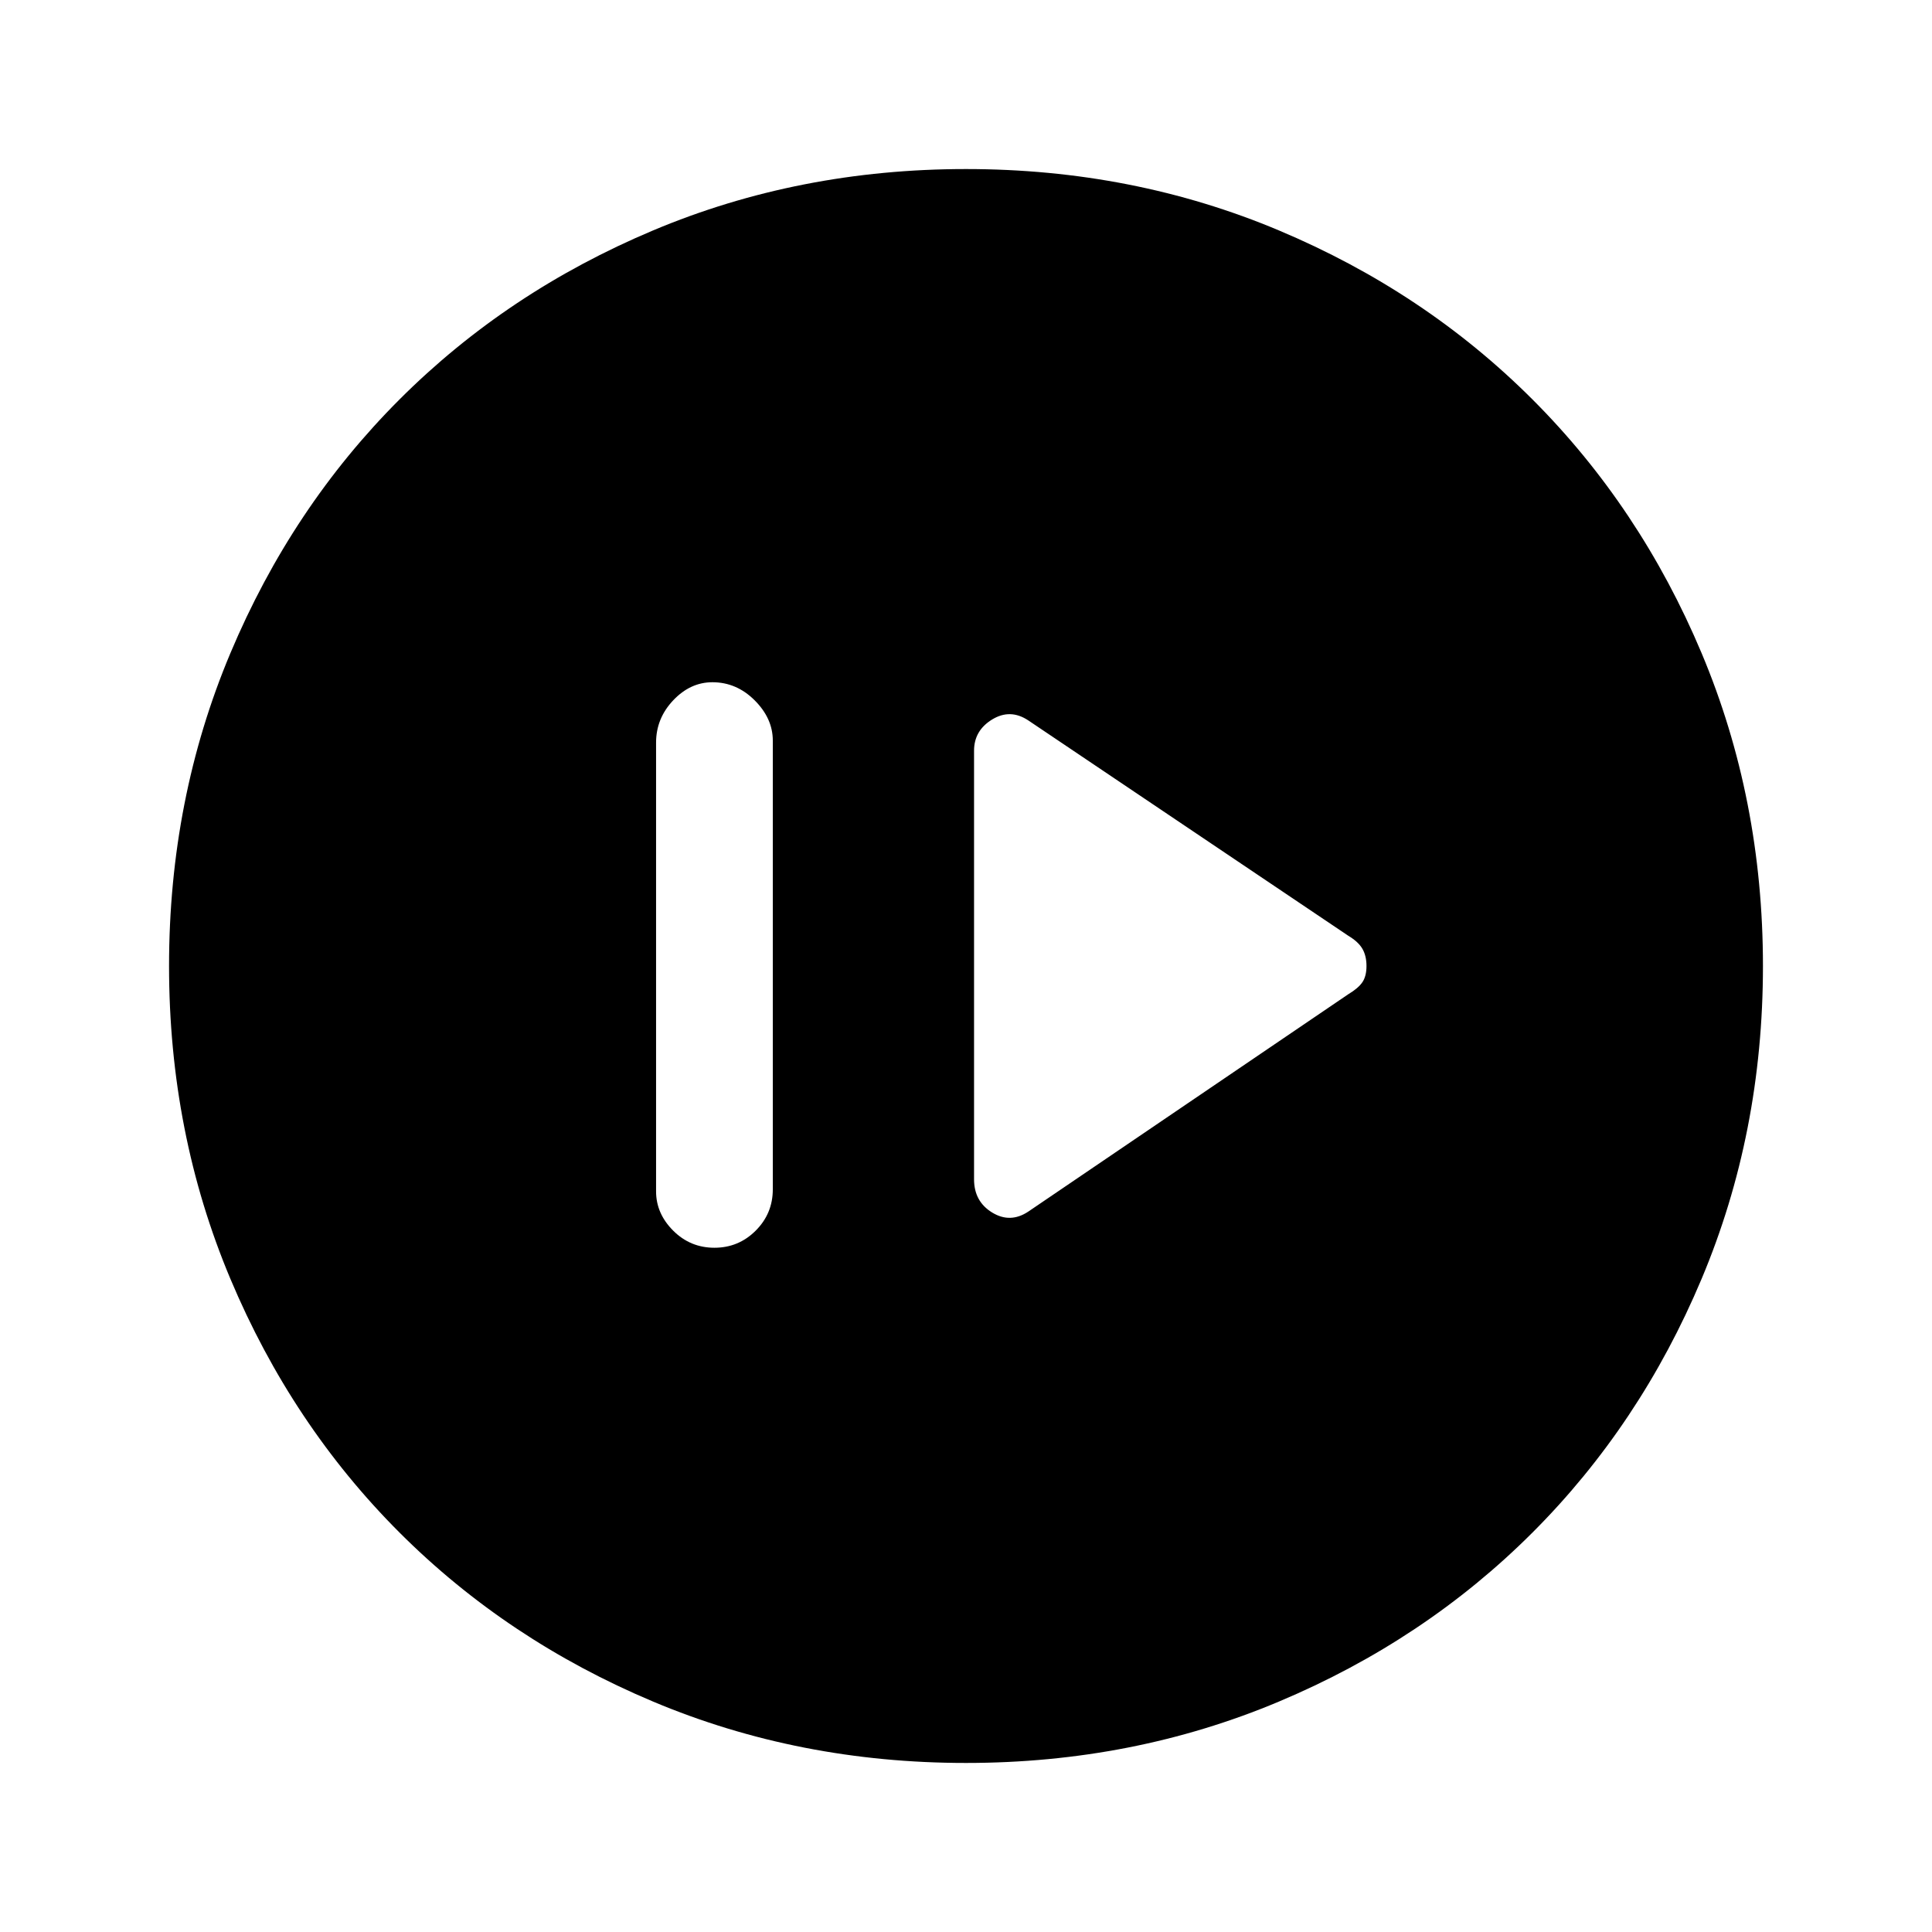 <svg xmlns="http://www.w3.org/2000/svg" height="48" width="48"><path d="M25.55 30.1 33.5 24.7Q33.75 24.55 33.85 24.4Q33.95 24.25 33.95 24Q33.95 23.75 33.85 23.575Q33.75 23.4 33.5 23.25L25.55 17.9Q25.1 17.6 24.65 17.875Q24.2 18.15 24.2 18.65V29.3Q24.2 29.85 24.65 30.125Q25.1 30.4 25.55 30.1ZM17.75 31Q18.35 31 18.775 30.575Q19.2 30.15 19.2 29.55V18.4Q19.2 17.85 18.75 17.4Q18.3 16.95 17.7 16.95Q17.15 16.95 16.725 17.4Q16.3 17.85 16.3 18.45V29.6Q16.3 30.15 16.725 30.575Q17.15 31 17.75 31ZM24 43.8Q19.85 43.8 16.225 42.275Q12.6 40.75 9.925 38.075Q7.25 35.4 5.725 31.775Q4.2 28.15 4.2 24Q4.2 19.85 5.725 16.225Q7.25 12.6 9.925 9.925Q12.6 7.25 16.225 5.725Q19.85 4.2 24 4.2Q28.15 4.2 31.775 5.725Q35.4 7.25 38.075 9.925Q40.75 12.6 42.275 16.225Q43.8 19.85 43.8 24Q43.8 28.15 42.275 31.775Q40.75 35.4 38.075 38.075Q35.4 40.75 31.775 42.275Q28.15 43.8 24 43.8ZM24 40.9Q31.15 40.9 36.025 36.025Q40.9 31.15 40.9 24Q40.9 16.85 36.025 11.975Q31.15 7.1 24 7.1Q16.85 7.1 11.975 11.975Q7.1 16.85 7.1 24Q7.1 31.15 11.975 36.025Q16.85 40.9 24 40.9ZM24 40.9Q16.85 40.9 11.975 36.025Q7.1 31.15 7.1 24Q7.1 16.85 11.975 11.975Q16.85 7.1 24 7.1Q31.15 7.1 36.025 11.975Q40.9 16.85 40.9 24Q40.9 31.15 36.025 36.025Q31.15 40.9 24 40.9Z"/></svg>